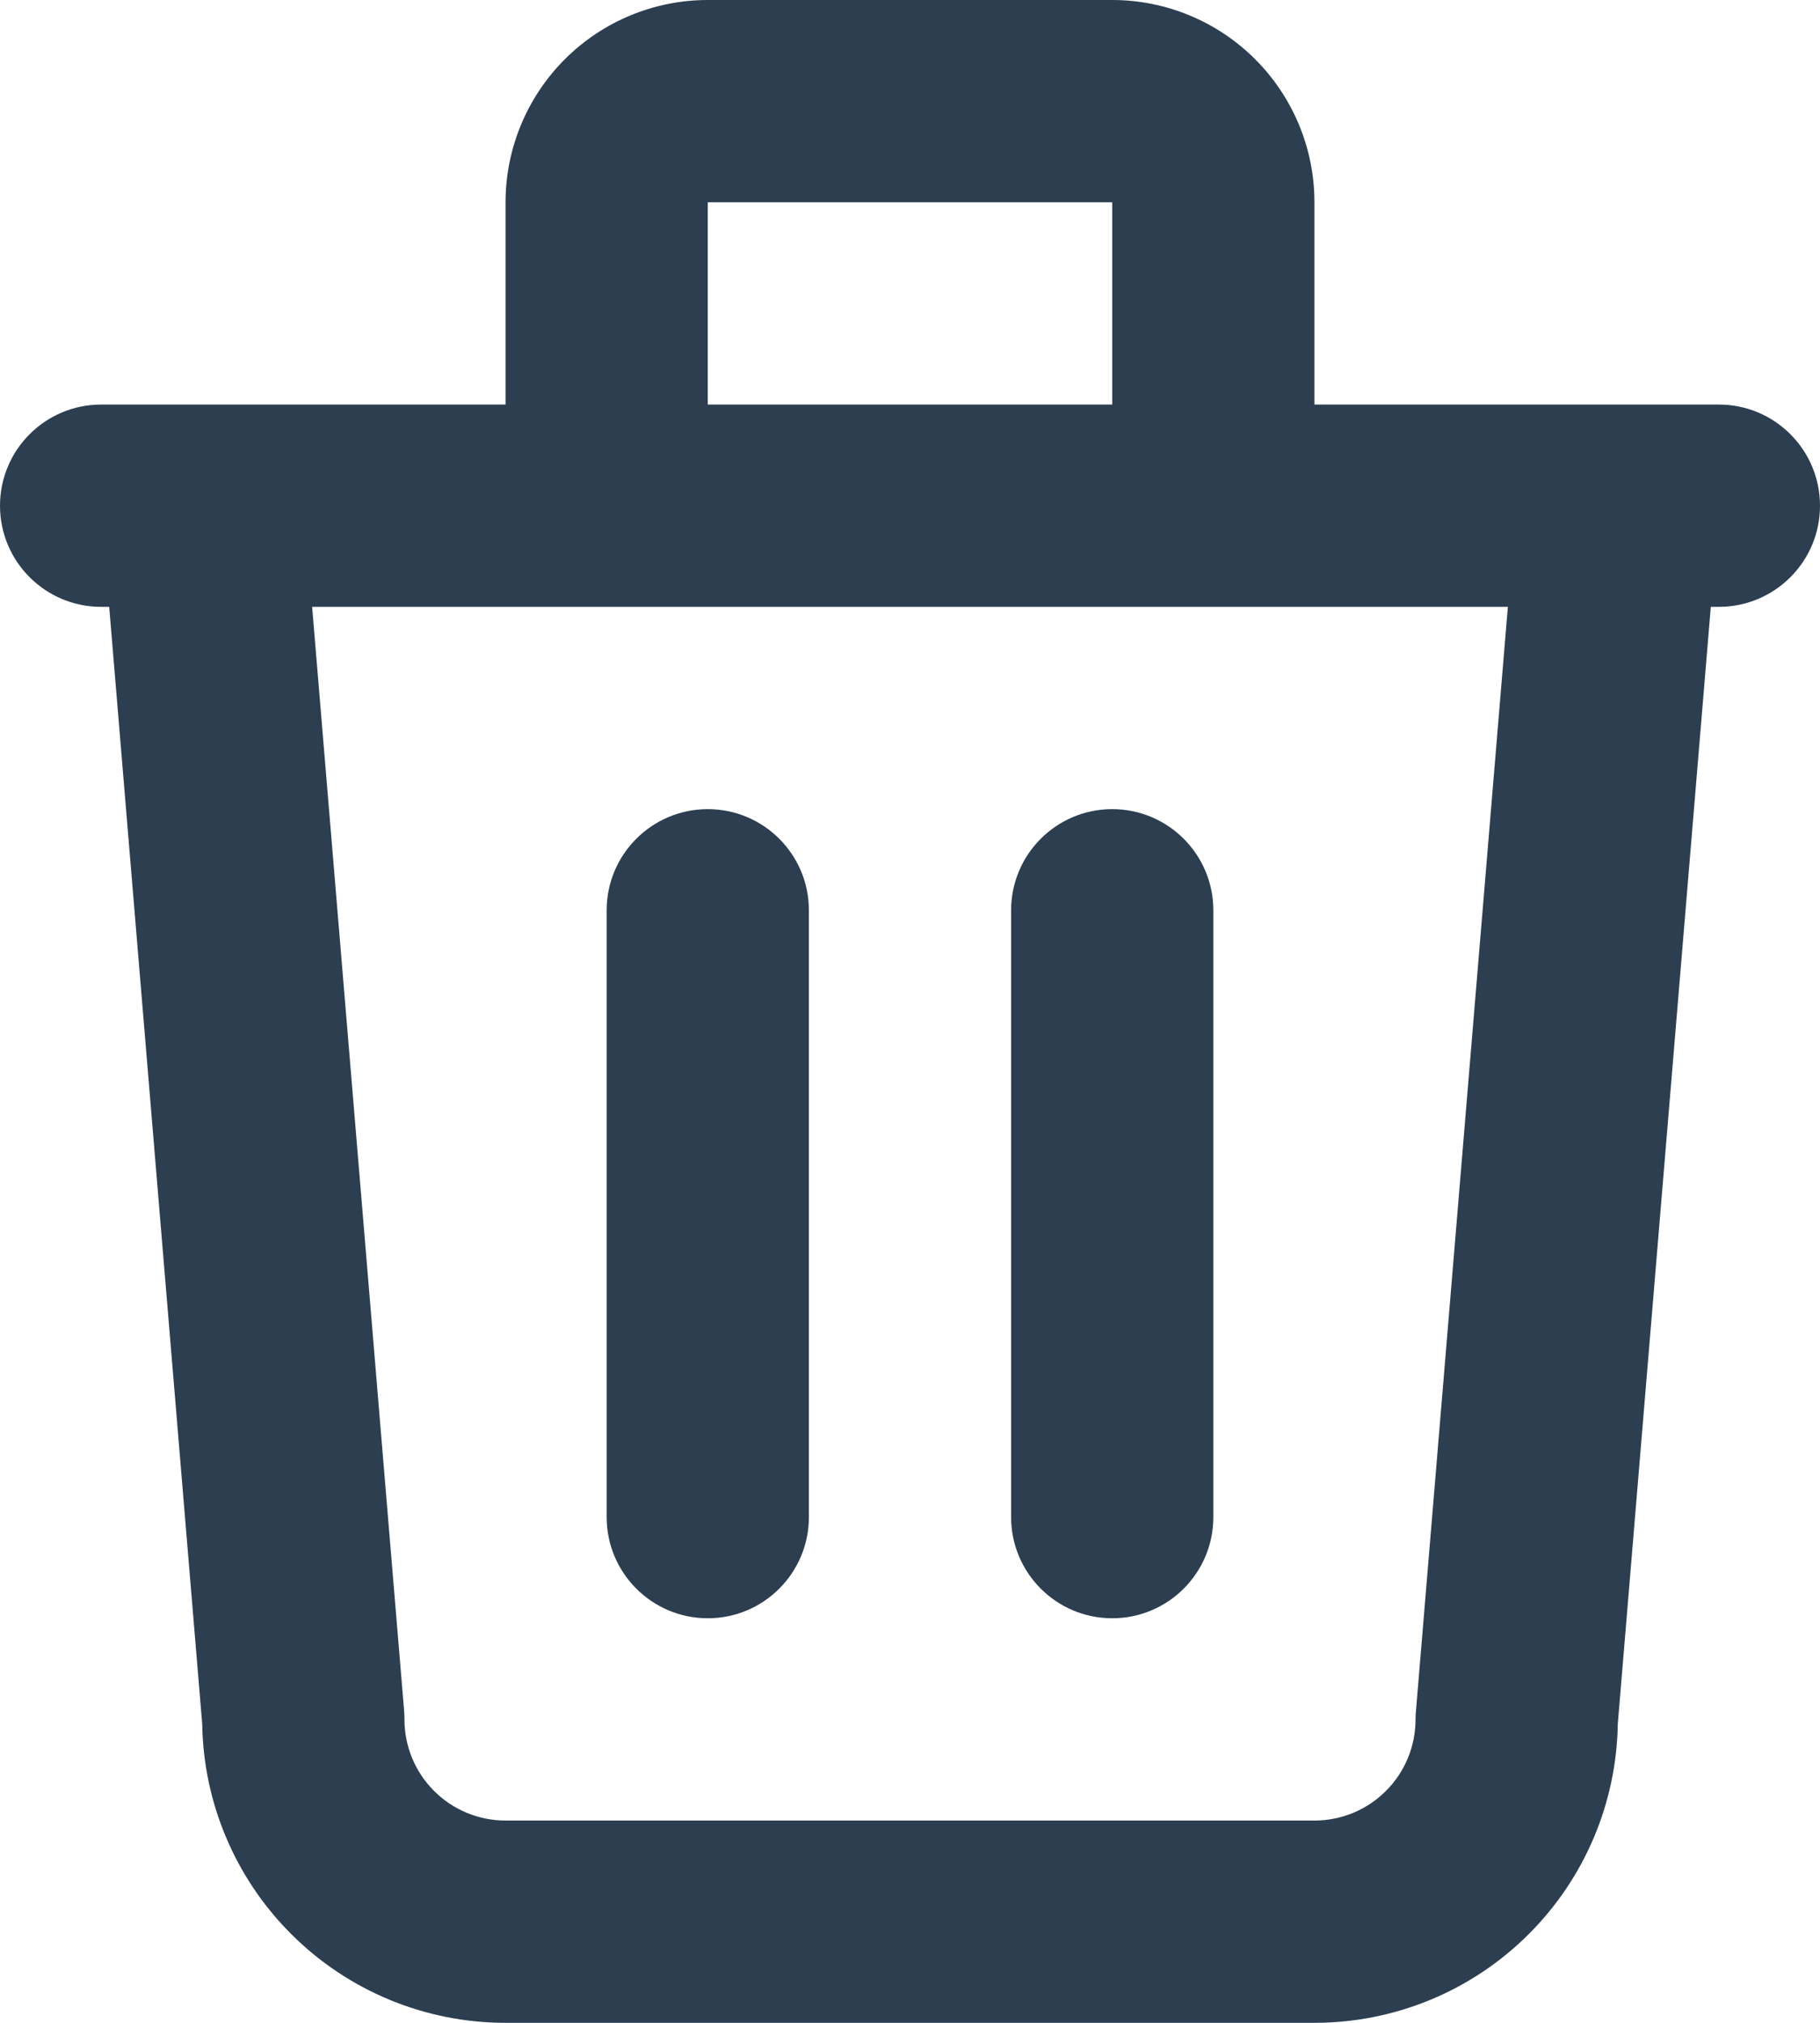 <svg width="18" height="20" viewBox="0 0 18 20" fill="none" xmlns="http://www.w3.org/2000/svg">
<path fill-rule="evenodd" clip-rule="evenodd" d="M5.586 0.586C5.961 0.211 6.47 0 7 0H11C11.53 0 12.039 0.211 12.414 0.586C12.789 0.961 13 1.47 13 2V4H15.988C15.995 4 16.002 4 16.009 4H17C17.552 4 18 4.448 18 5C18 5.552 17.552 6 17 6H16.92L16 17.046C15.988 17.825 15.673 18.57 15.121 19.121C14.559 19.684 13.796 20 13 20H5C4.204 20 3.441 19.684 2.879 19.121C2.327 18.57 2.012 17.825 2 17.046L1.08 6H1C0.448 6 0 5.552 0 5C0 4.448 0.448 4 1 4H1.991C1.998 4 2.005 4 2.012 4H5V2C5 1.47 5.211 0.961 5.586 0.586ZM3.087 6L3.997 16.917C3.999 16.945 4 16.972 4 17C4 17.265 4.105 17.52 4.293 17.707C4.48 17.895 4.735 18 5 18H13C13.265 18 13.52 17.895 13.707 17.707C13.895 17.52 14 17.265 14 17C14 16.972 14.001 16.945 14.004 16.917L14.913 6H3.087ZM11 4H7V2H11V4ZM7 8C7.552 8 8 8.448 8 9V15C8 15.552 7.552 16 7 16C6.448 16 6 15.552 6 15V9C6 8.448 6.448 8 7 8ZM11 8C11.552 8 12 8.448 12 9V15C12 15.552 11.552 16 11 16C10.448 16 10 15.552 10 15V9C10 8.448 10.448 8 11 8Z" fill="#2C3E50"/>
</svg>
